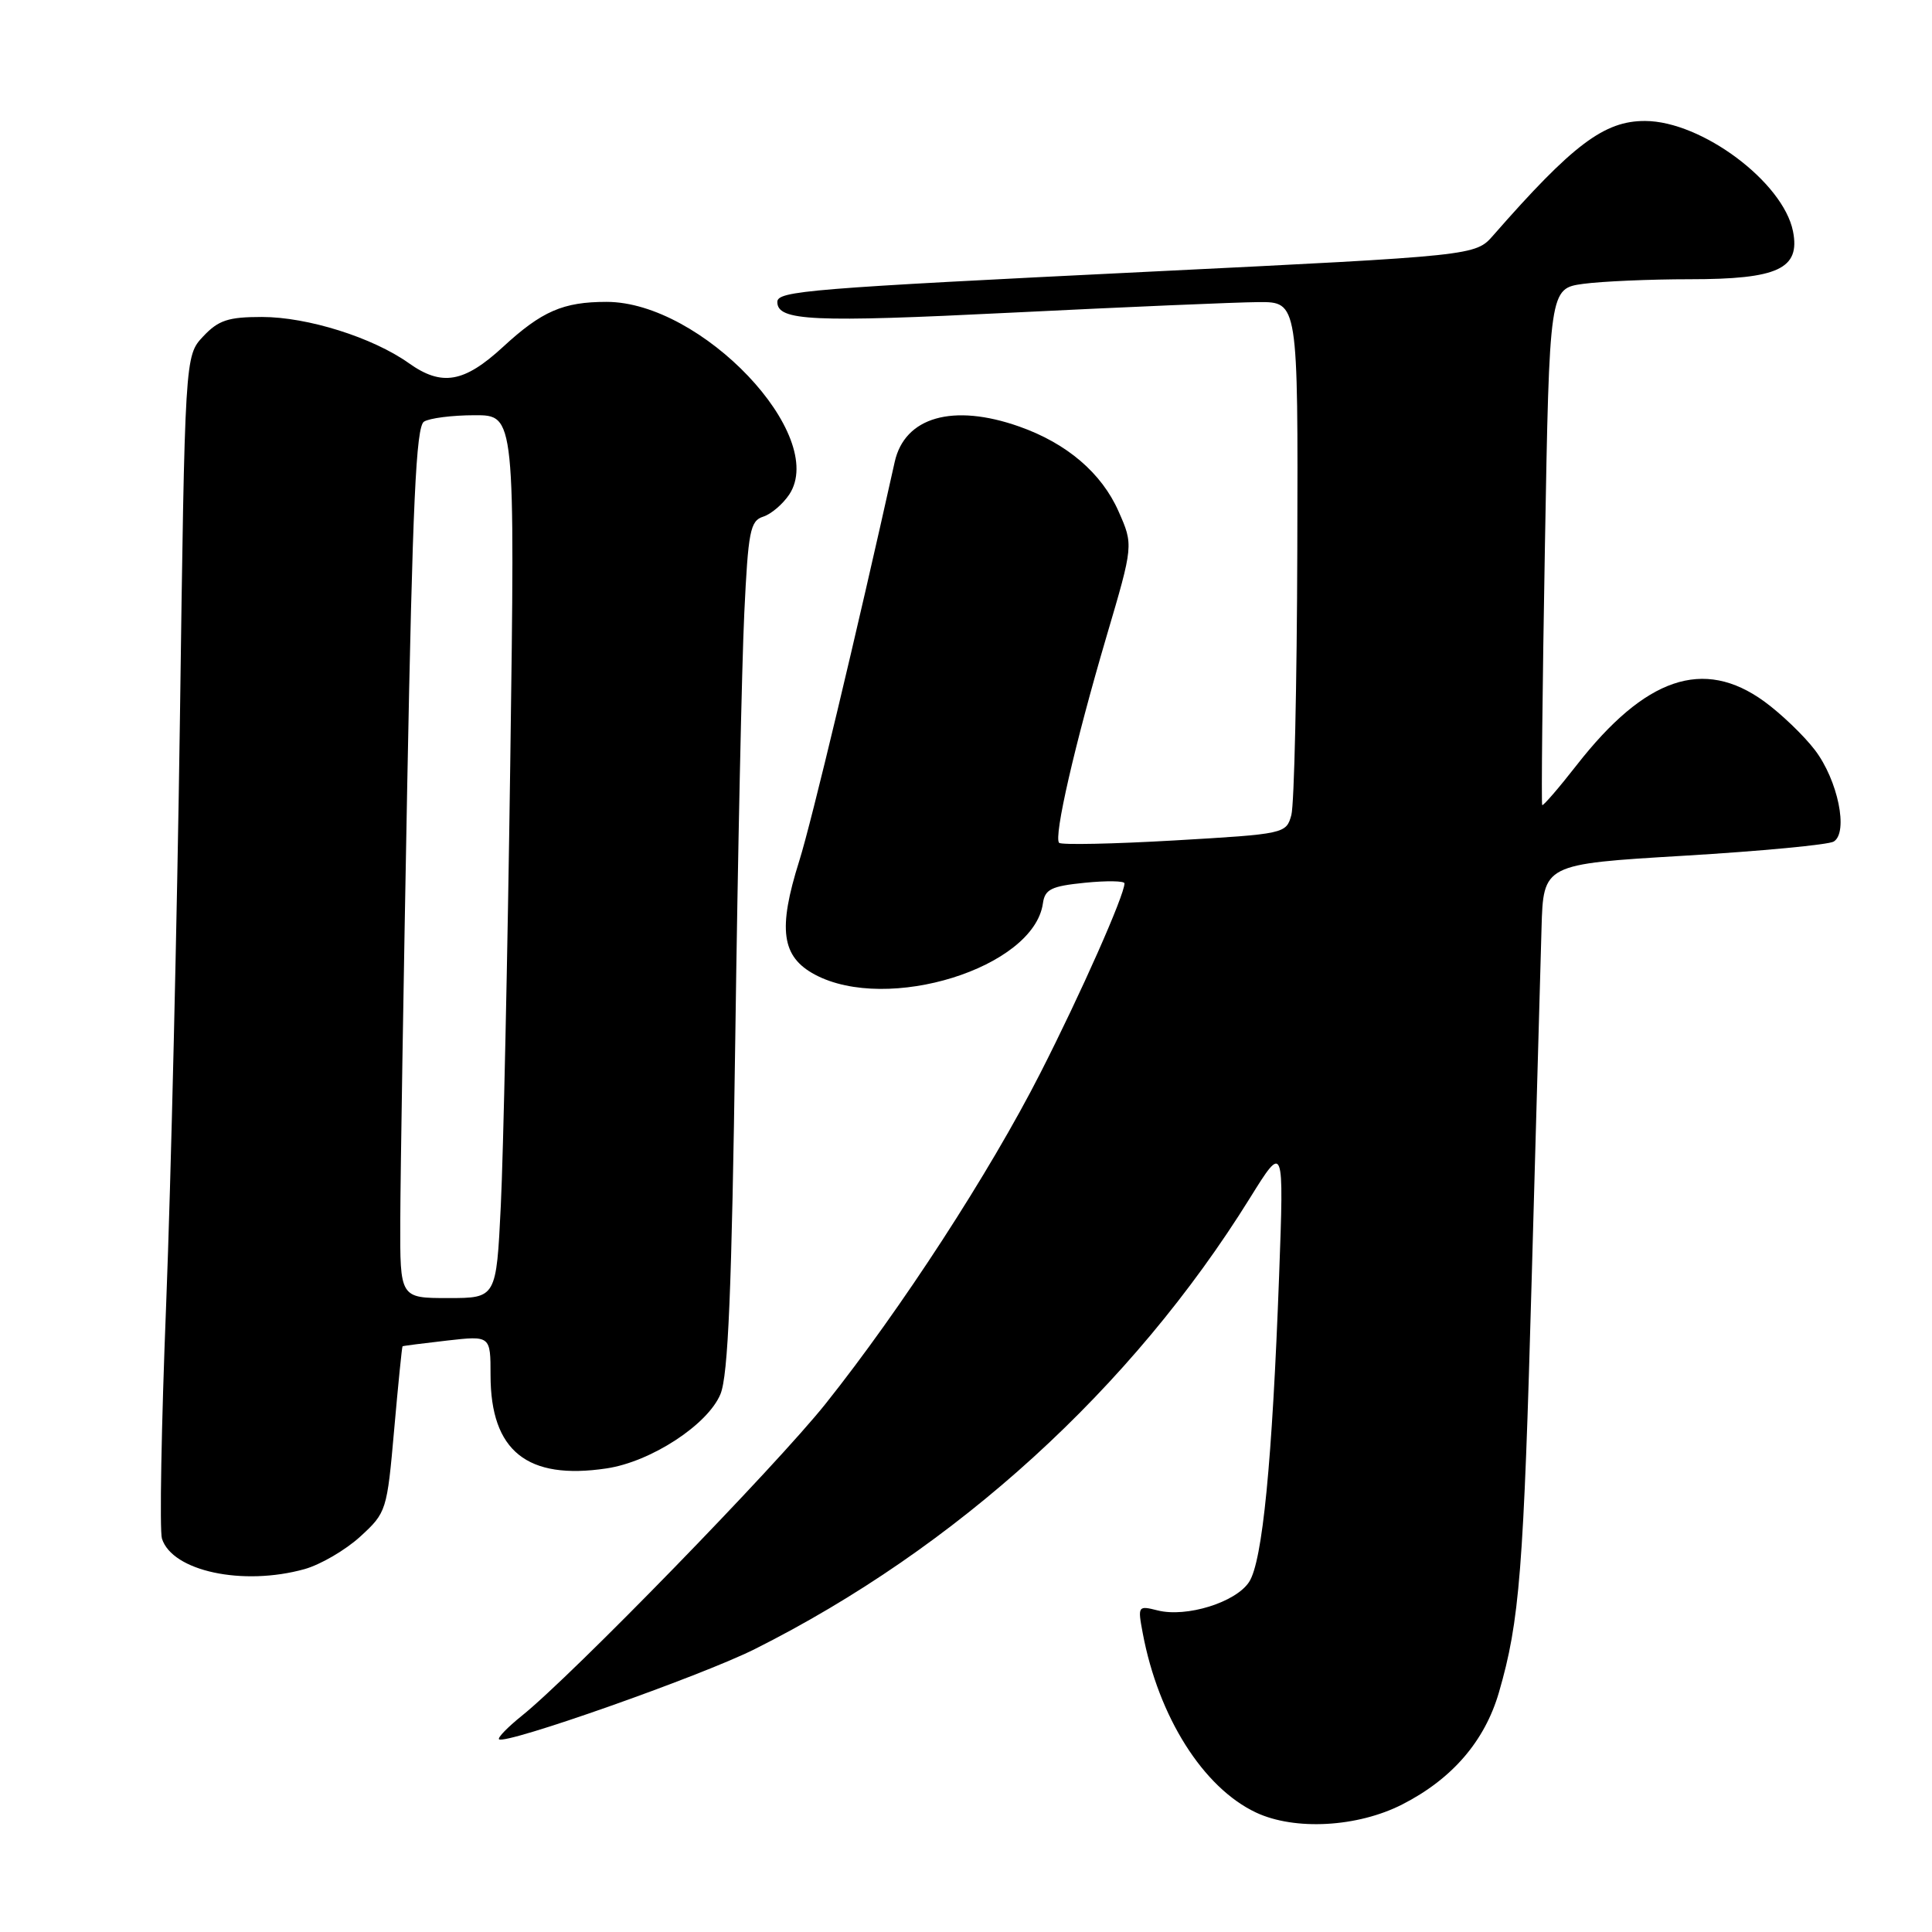 <?xml version="1.0" encoding="UTF-8" standalone="no"?>
<!DOCTYPE svg PUBLIC "-//W3C//DTD SVG 1.1//EN" "http://www.w3.org/Graphics/SVG/1.1/DTD/svg11.dtd" >
<svg xmlns="http://www.w3.org/2000/svg" xmlns:xlink="http://www.w3.org/1999/xlink" version="1.1" viewBox="0 0 256 256">
 <g >
 <path fill="currentColor"
d=" M 185.80 239.10 C 192.41 235.73 196.73 230.72 198.61 224.27 C 201.36 214.81 201.89 208.12 202.97 169.00 C 203.55 148.38 204.12 127.67 204.26 123.00 C 204.50 114.50 204.50 114.50 223.12 113.39 C 233.36 112.78 242.30 111.93 242.98 111.51 C 244.95 110.29 243.53 103.38 240.49 99.39 C 239.01 97.45 235.97 94.54 233.75 92.93 C 225.72 87.12 218.01 89.74 208.92 101.38 C 206.54 104.43 204.48 106.81 204.35 106.68 C 204.22 106.55 204.38 91.10 204.71 72.34 C 205.31 38.23 205.31 38.23 209.80 37.61 C 212.26 37.28 218.62 37.00 223.92 37.00 C 235.60 37.00 238.57 35.62 237.58 30.64 C 236.27 24.12 225.48 16.06 218.00 16.03 C 212.58 16.00 208.41 19.14 197.86 31.19 C 195.50 33.88 195.50 33.88 152.50 35.99 C 107.06 38.22 103.00 38.55 103.00 40.01 C 103.00 42.53 107.65 42.74 134.00 41.43 C 149.12 40.68 163.86 40.05 166.75 40.03 C 172.00 40.00 172.00 40.00 171.90 72.75 C 171.85 90.76 171.49 106.62 171.11 108.00 C 170.43 110.47 170.24 110.51 155.65 111.36 C 147.53 111.83 140.64 111.97 140.34 111.68 C 139.59 110.92 142.41 98.63 146.61 84.36 C 150.19 72.22 150.19 72.22 148.21 67.75 C 145.97 62.68 141.36 58.74 135.06 56.52 C 126.28 53.42 119.87 55.25 118.55 61.22 C 113.50 83.95 107.53 108.92 105.91 114.06 C 103.05 123.13 103.55 126.77 107.98 129.14 C 117.61 134.28 136.97 128.24 138.19 119.71 C 138.45 117.83 139.29 117.42 143.75 116.97 C 146.64 116.68 149.00 116.72 149.00 117.05 C 149.00 118.61 143.23 131.63 137.86 142.17 C 131.13 155.39 119.42 173.42 109.40 186.00 C 102.76 194.32 75.81 222.01 69.12 227.37 C 67.27 228.86 65.92 230.25 66.12 230.46 C 66.91 231.24 92.85 222.10 100.00 218.52 C 126.73 205.12 149.94 183.98 165.62 158.75 C 170.13 151.50 170.13 151.50 169.49 169.00 C 168.58 193.72 167.29 206.91 165.51 209.62 C 163.75 212.32 157.22 214.35 153.40 213.39 C 150.78 212.73 150.74 212.79 151.42 216.41 C 153.50 227.49 159.43 236.88 166.43 240.17 C 171.56 242.58 179.88 242.12 185.80 239.10 Z  M 40.34 207.92 C 42.46 207.33 45.78 205.39 47.73 203.61 C 51.21 200.42 51.28 200.19 52.23 189.43 C 52.76 183.42 53.26 178.45 53.34 178.39 C 53.43 178.33 56.09 177.99 59.25 177.63 C 65.00 176.98 65.00 176.98 65.00 182.24 C 65.01 192.27 69.85 196.15 80.38 194.57 C 86.26 193.69 93.77 188.79 95.46 184.74 C 96.49 182.27 96.96 171.02 97.43 137.50 C 97.76 113.30 98.30 88.00 98.62 81.29 C 99.14 70.38 99.40 69.01 101.13 68.46 C 102.19 68.12 103.74 66.79 104.59 65.51 C 109.73 57.67 92.95 40.00 80.37 40.00 C 74.62 40.00 71.79 41.23 66.65 45.97 C 61.49 50.72 58.54 51.23 54.17 48.12 C 49.39 44.72 40.75 42.00 34.70 42.00 C 30.24 42.00 28.94 42.43 26.92 44.58 C 24.50 47.16 24.50 47.16 23.84 95.33 C 23.47 121.82 22.65 156.66 22.02 172.74 C 21.38 188.83 21.13 202.84 21.46 203.88 C 22.83 208.19 32.17 210.19 40.34 207.92 Z  M 53.04 161.75 C 53.05 156.11 53.47 130.17 53.96 104.10 C 54.67 66.65 55.13 56.53 56.18 55.87 C 56.90 55.41 59.92 55.02 62.88 55.02 C 68.25 55.00 68.25 55.00 67.61 101.25 C 67.26 126.69 66.69 153.01 66.36 159.75 C 65.76 172.00 65.76 172.00 59.38 172.00 C 53.00 172.00 53.00 172.00 53.04 161.75 Z "/>
</g>
</svg>